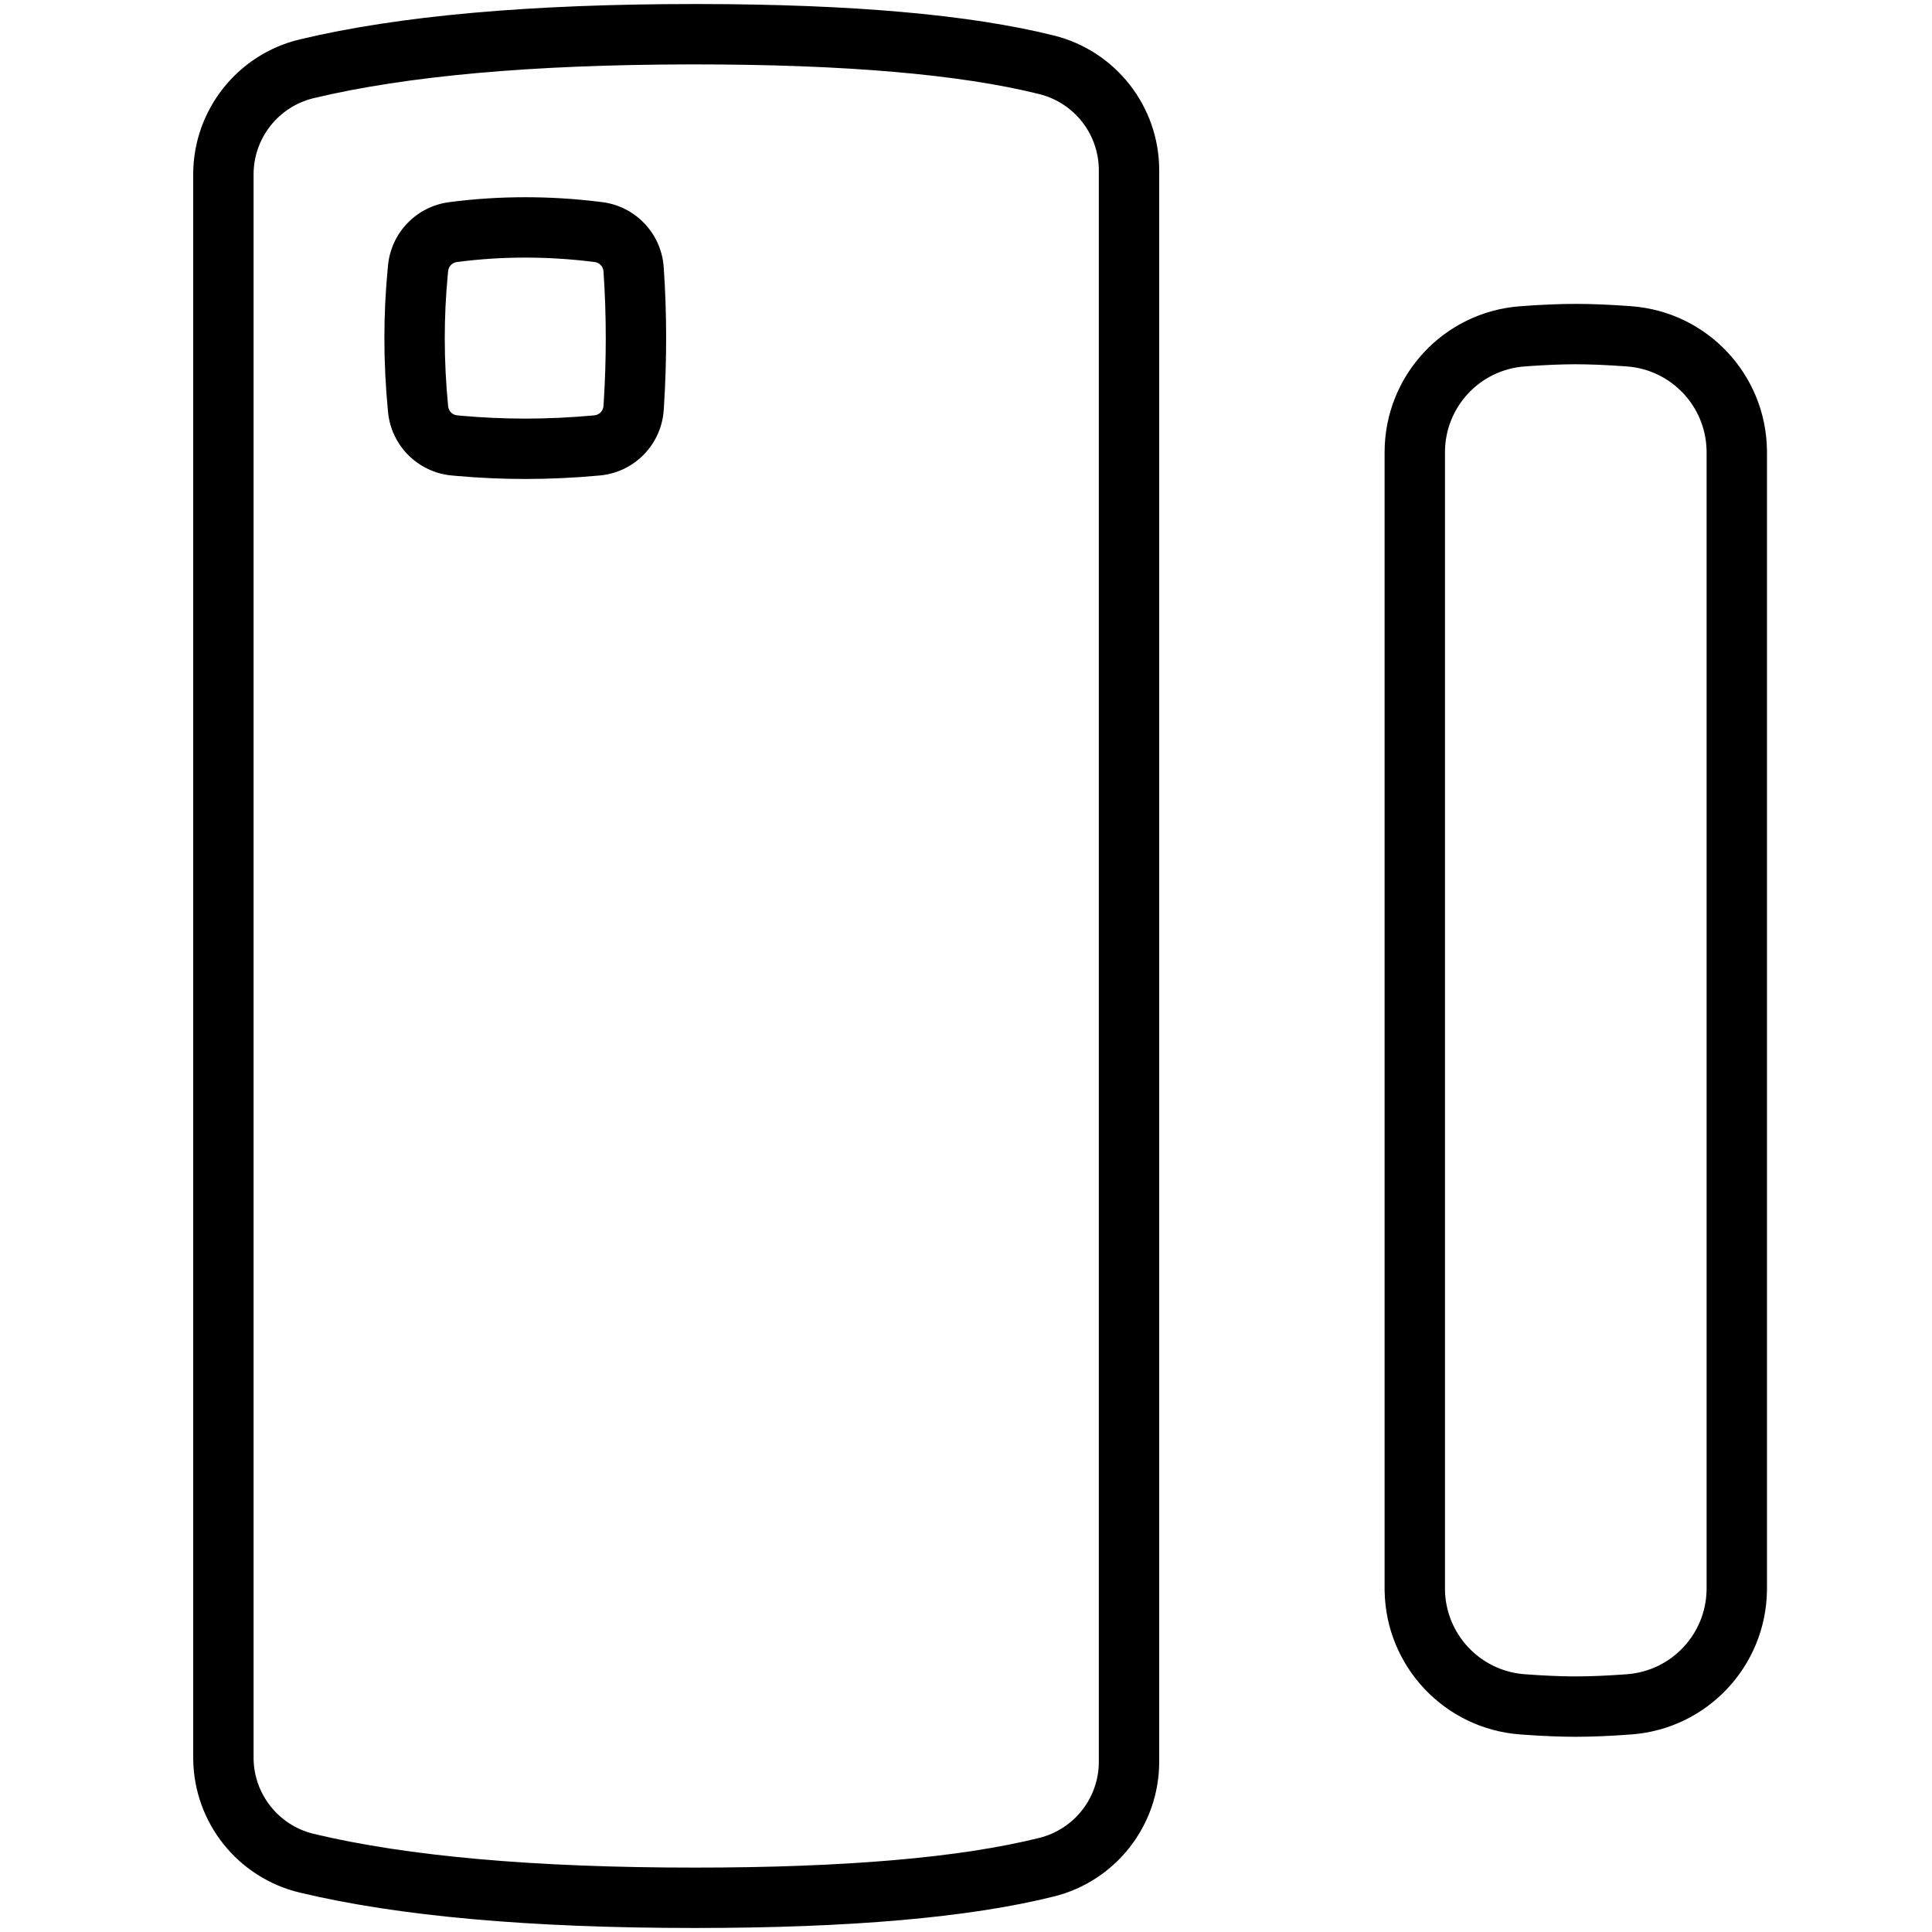 <?xml version="1.0" encoding="UTF-8"?>
<svg width="960px" height="960px" viewBox="0 0 960 960" version="1.1" xmlns="http://www.w3.org/2000/svg" xmlns:xlink="http://www.w3.org/1999/xlink">
    <!-- Generator: Sketch 60.1 (88133) - https://sketch.com -->
    <title>ZCTS-808/icon</title>
    <desc>Created with Sketch.</desc>
    <g id="ZCTS-808/icon" stroke="none" stroke-width="1" fill="none" fill-rule="evenodd">
        <path d="M347.52,2 L345.214,2 C263.462,2 198.1,7.822 148.944,19.582 C117.898,27.01 96,54.766 96,86.688 L96,873.414 L96.007,874.266 C96.439,905.815 118.234,933.07 148.944,940.418 C198.1,952.178 263.462,958 345.214,958 C422.253,958 481.651,952.834 523.698,942.347 C554.432,934.682 576,907.074 576,875.398 L576,84.602 C576,52.926 554.432,25.318 523.698,17.653 C482.071,7.271 423.439,2.104 347.52,2 Z M345.214,32 C420.018,32 477.19,36.972 516.438,46.761 C533.81,51.094 546,66.698 546,84.602 L546,875.398 C546,893.302 533.81,908.906 516.438,913.239 C477.19,923.028 420.018,928 345.214,928 C265.617,928 202.459,922.375 155.925,911.241 L155.406,911.113 C138.322,906.78 126.246,891.504 126,873.854 L126,873.311 L126,86.688 C126,68.645 138.377,52.957 155.925,48.759 C201.994,37.737 264.355,32.113 342.831,32 L345.214,32 Z" id="Combined-Shape" fill="#000000" fill-rule="nonzero"></path>
        <path d="M261,98 C248.185,98 235.542,98.822 223.074,100.468 C206.979,102.593 194.459,115.506 192.831,131.658 L192.614,133.882 C191.536,145.283 191,156.641 191,168 C191,180.068 191.606,192.332 192.815,204.79 C194.435,221.467 207.646,234.657 224.325,236.249 L226.572,236.457 C238.076,237.487 249.537,238 261,238 C273.205,238 285.575,237.418 298.109,236.256 C315.22,234.67 328.648,220.897 329.799,203.751 L329.975,201.04 C330.659,190.001 331,179.001 331,168 C331,156.057 330.598,144.303 329.794,132.74 C328.635,116.087 315.878,102.57 299.321,100.451 L297.355,100.206 C285.207,98.734 273.104,98 261,98 Z M261,128 C271.895,128 282.792,128.661 293.695,129.982 L295.562,130.215 C297.878,130.512 299.701,132.443 299.866,134.821 C300.622,145.687 301,156.746 301,168 C301,178.381 300.678,188.763 300.035,199.145 L299.864,201.779 C299.702,204.19 297.784,206.158 295.34,206.385 C283.719,207.462 272.273,208 261,208 C250.431,208 239.862,207.527 229.291,206.581 L227.132,206.381 C224.794,206.158 222.906,204.273 222.675,201.891 C221.558,190.387 221,179.091 221,168 C221,157.584 221.492,147.168 222.476,136.75 L222.684,134.619 C222.912,132.358 224.701,130.514 227,130.21 C238.159,128.737 249.491,128 261,128 Z" id="Rectangle" fill="#000000" fill-rule="nonzero"></path>
        <path d="M783,151 C775.013,151 765.806,151.391 755.354,152.167 C717.375,154.988 688,186.625 688,224.709 L688,789.406 L688.009,790.427 C688.589,828.045 717.794,859.043 755.354,861.833 L757.656,861.999 C767.163,862.665 775.605,863 783,863 C790.987,863 800.194,862.609 810.646,861.833 C848.206,859.043 877.411,828.045 877.991,790.427 L878,789.291 L878,224.594 L877.991,223.573 C877.411,185.955 848.206,154.957 810.646,152.167 L808.344,152.001 C799.217,151.362 791.072,151.027 783.892,151 L783,151 Z M783,181 C790.185,181 798.667,181.36 808.424,182.084 C830.493,183.724 847.654,201.939 847.995,224.035 L848,224.825 L848,789.175 L847.995,789.965 C847.654,812.061 830.493,830.276 808.424,831.916 L806.277,832.071 C797.418,832.691 789.653,833 783,833 L781.382,833 C774.551,832.945 766.61,832.586 757.576,831.916 L756.916,831.861 C735.166,829.912 718.343,811.84 718.005,789.965 L718,789.29 L718,224.709 C718,202.332 735.26,183.742 757.576,182.084 L759.723,181.929 C768.228,181.333 775.724,181.025 782.196,181 L783,181 Z" id="Combined-Shape" fill="#000000" fill-rule="nonzero"></path>
    </g>
</svg>